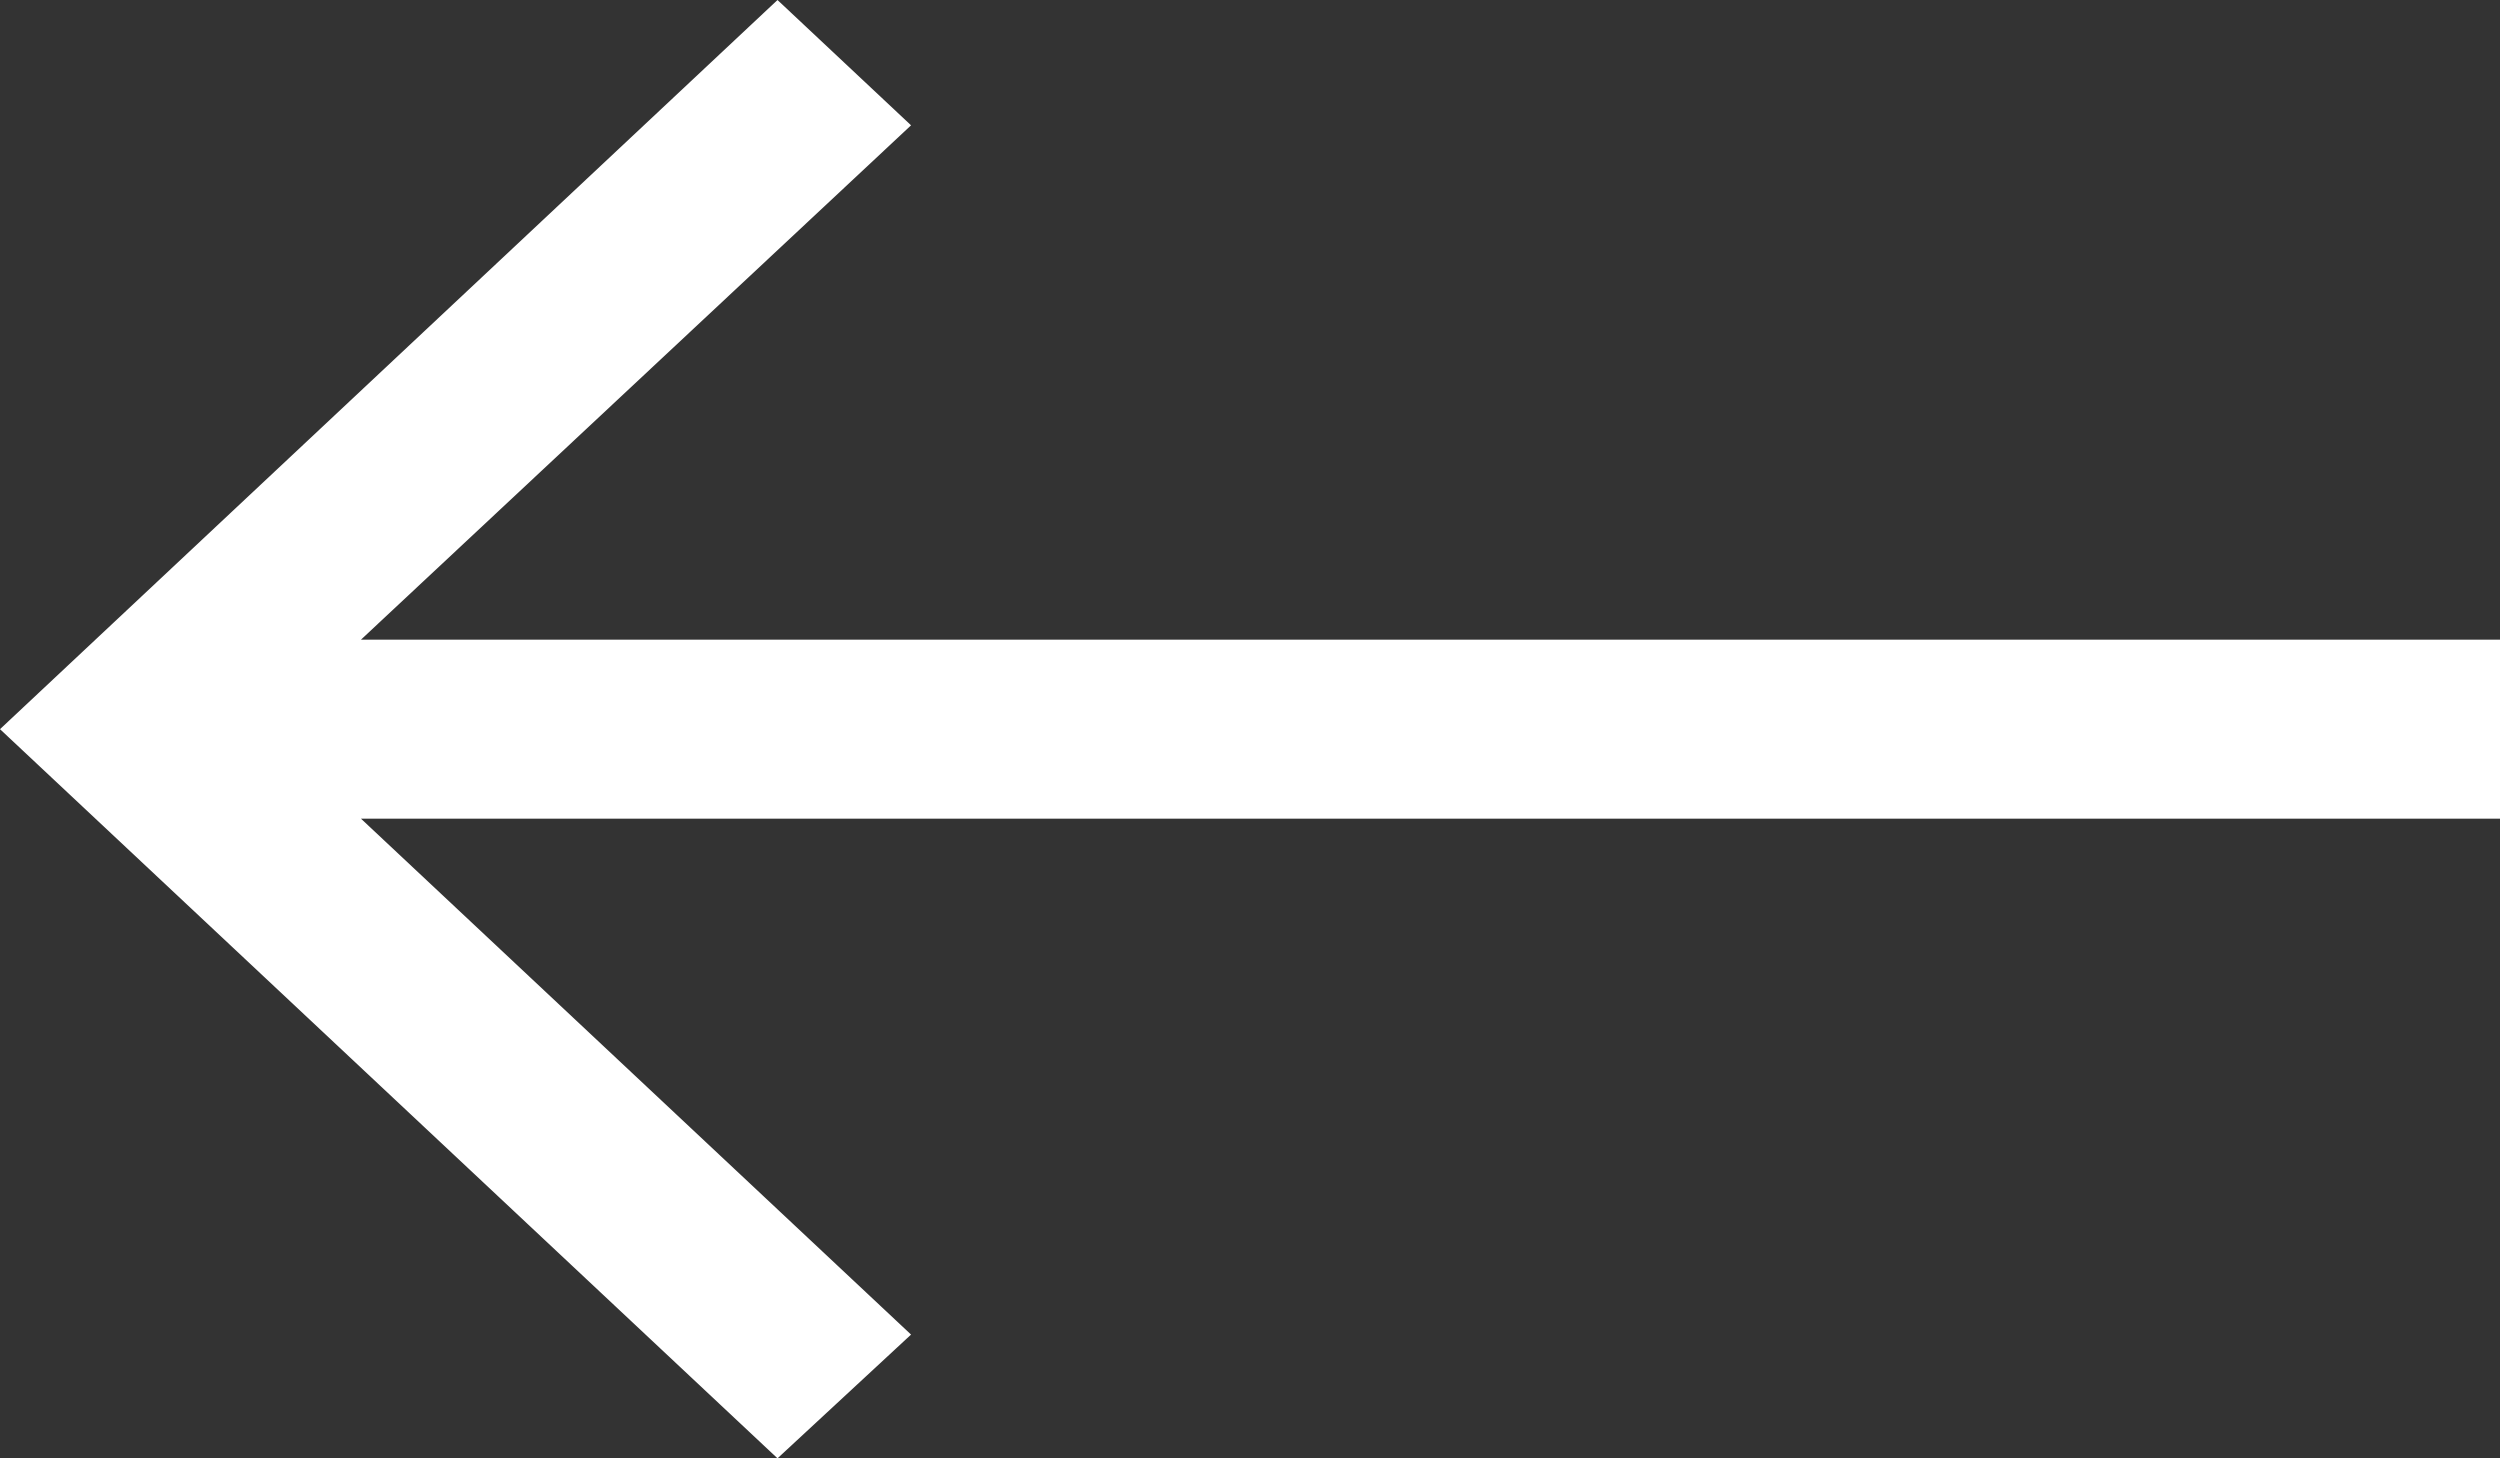 <svg width="24" height="14" viewBox="0 0 24 14" fill="none" xmlns="http://www.w3.org/2000/svg">
<rect x="0" y="0" width="24" height="14" fill="#333333" stroke="none"/>
<path d="M7.464 14L0 7L7.464 0L8.746 1.203L3.465 6.141H24V7.859H3.465L8.746 12.812L7.464 14Z" fill="white"/>
</svg>
